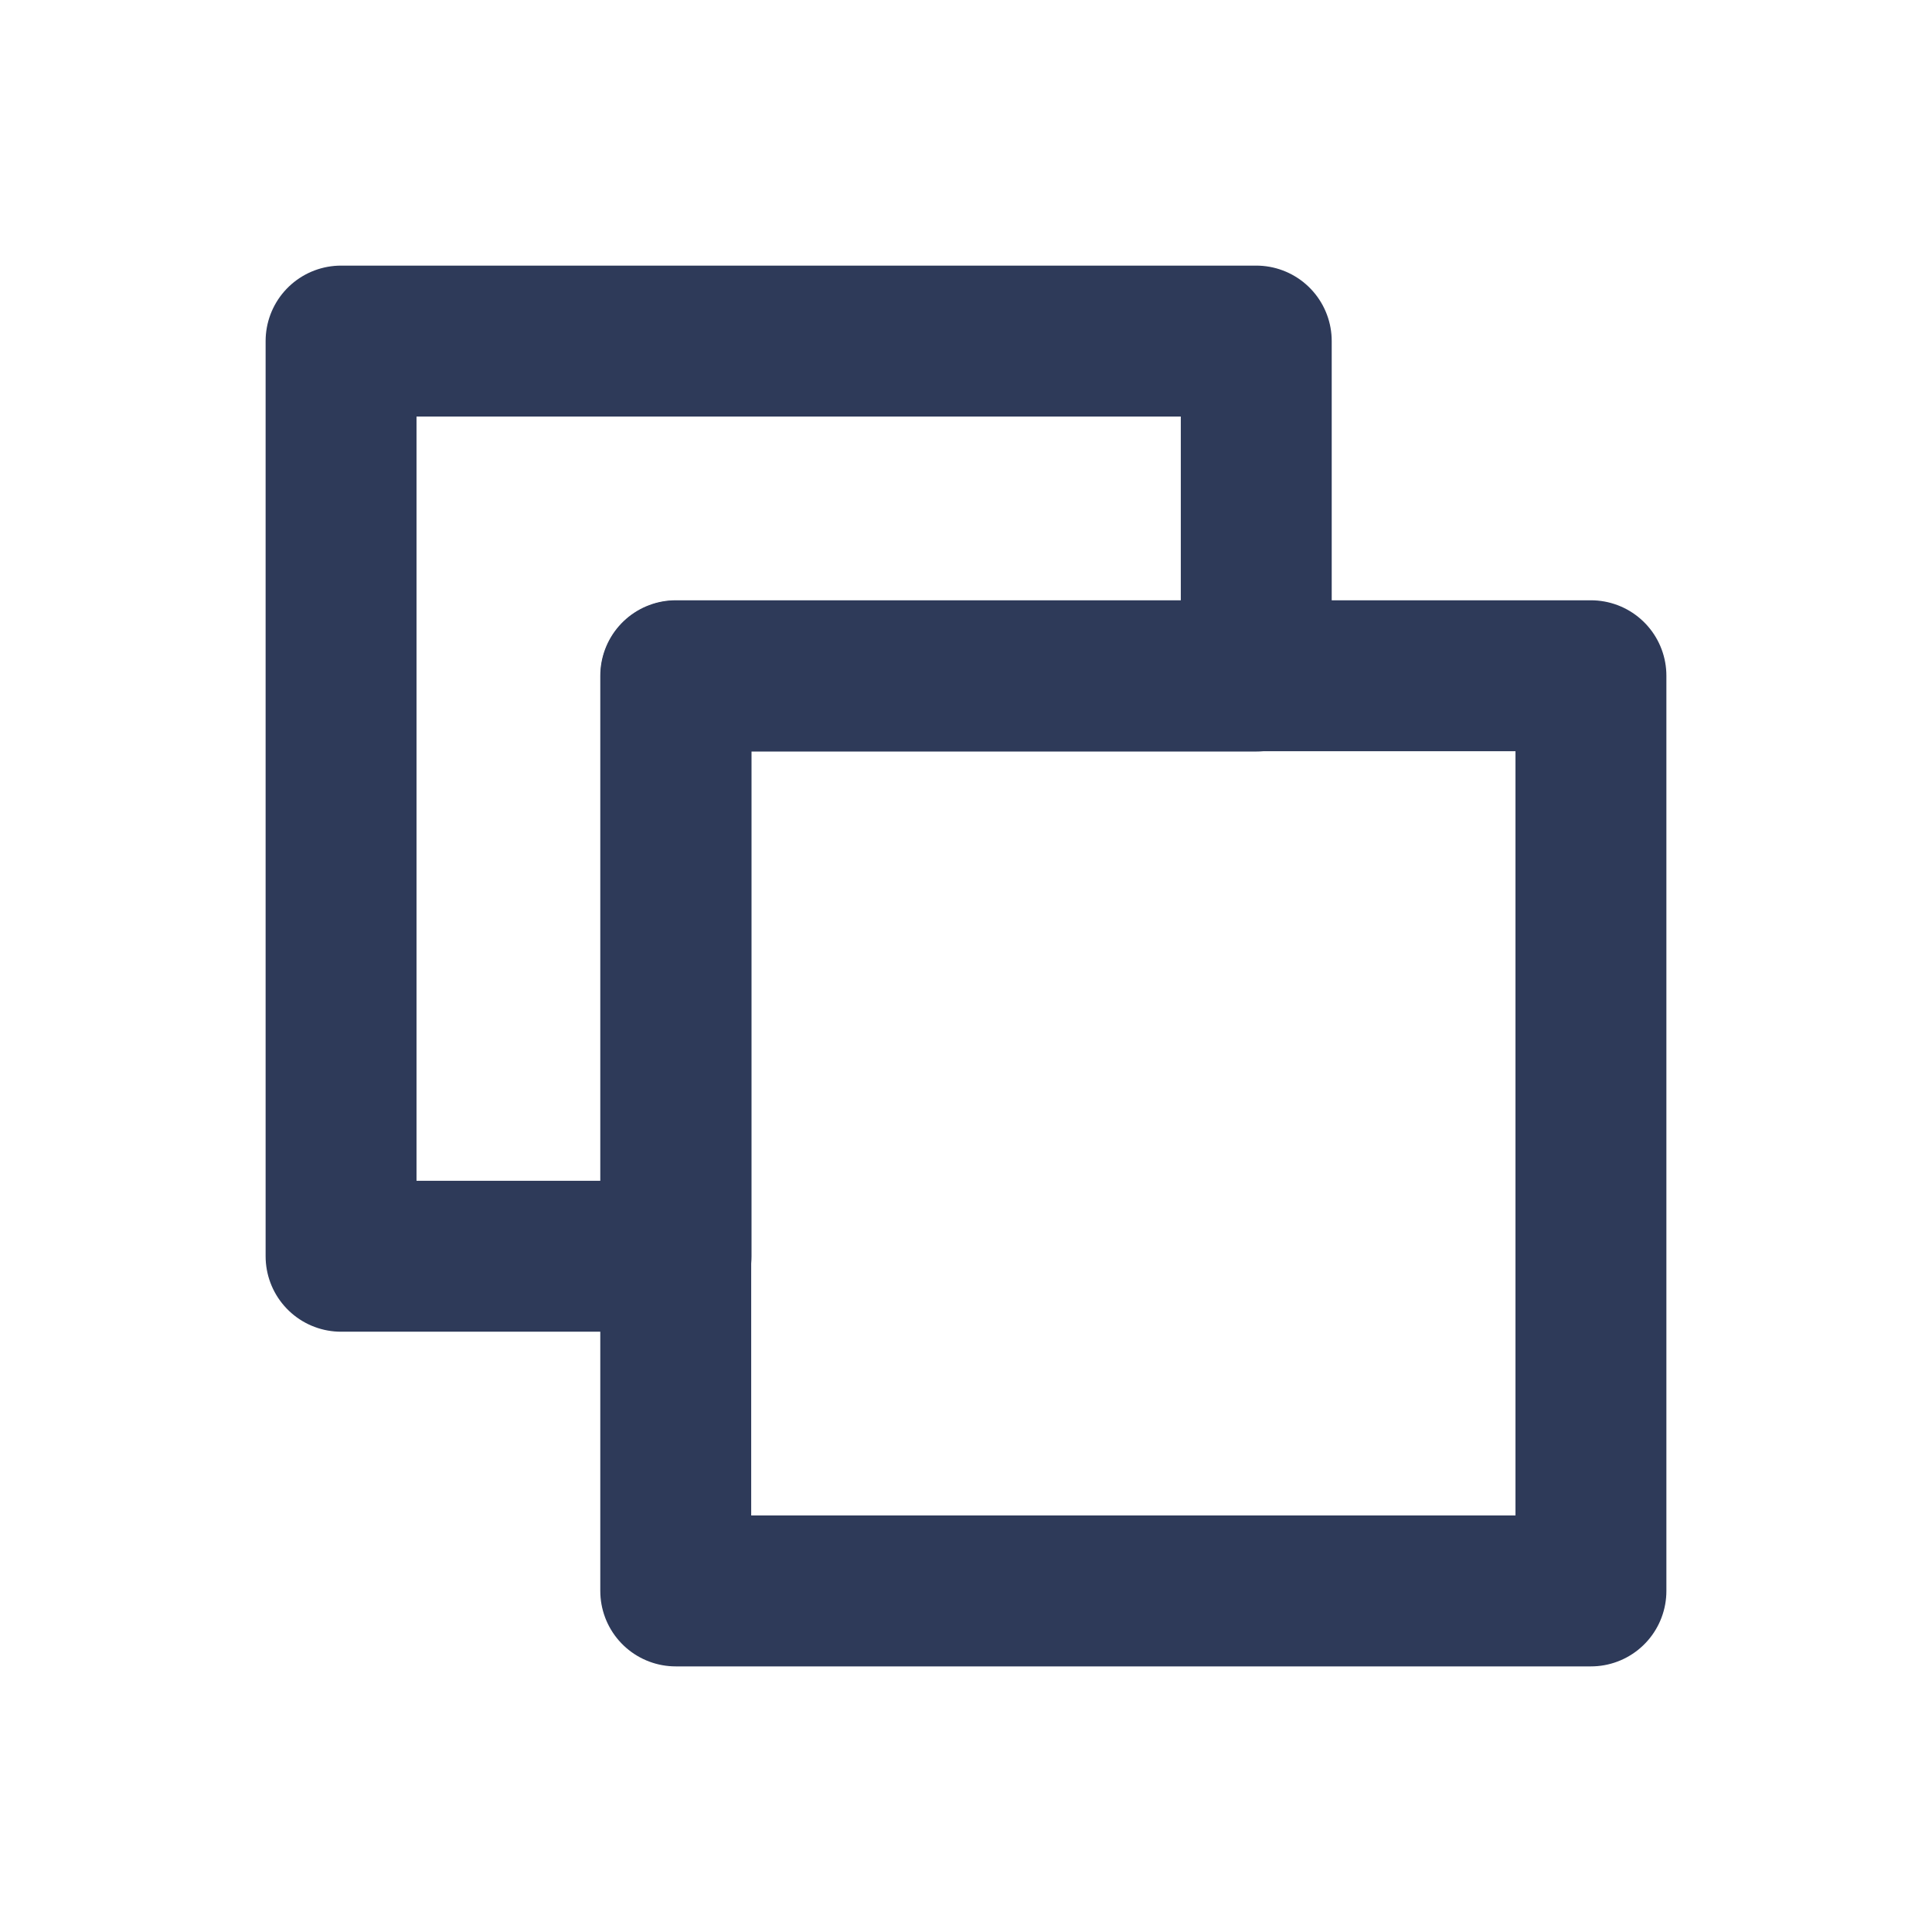 <svg width="24" height="24" version="1.1" viewBox="0 0 6.35 6.35" xmlns="http://www.w3.org/2000/svg">
 <defs>
  <mask id="a" fill="#ffffff">
   <path d="m0 0h6.35v6.35h-6.35z" stroke-width=".265"/>
  </mask>
 </defs>
 <g fill="none">
  <g transform="translate(19.635 -3.02)" fill-rule="evenodd">
   <mask fill="#ffffff">
    <path d="m0 0h6.35v6.35h-6.35z" stroke-width=".265"/>
   </mask>
   <path d="m5 7v10c0 1.103 0.897 2 2 2h10c1.103 0 2-0.897 2-2v-10c0-1.103-0.897-2-2-2h-10c-1.103 0-2 0.897-2 2zm2 0h10l2e-3 10h-10.002z" fill="#2e3a59" mask="url(#a)"/>
  </g>
  <path d="m1.121 1.121v3.008h1.101v-1.907h1.907v-1.101z" stroke="#2e3a59" stroke-linecap="round" stroke-linejoin="round" stroke-width=".496"/>
  <path d="m2.221 2.221h3.008v3.008h-3.008z" stroke="#2e3a59" stroke-linecap="round" stroke-linejoin="round" stroke-width=".496"/>
 </g>
</svg>
